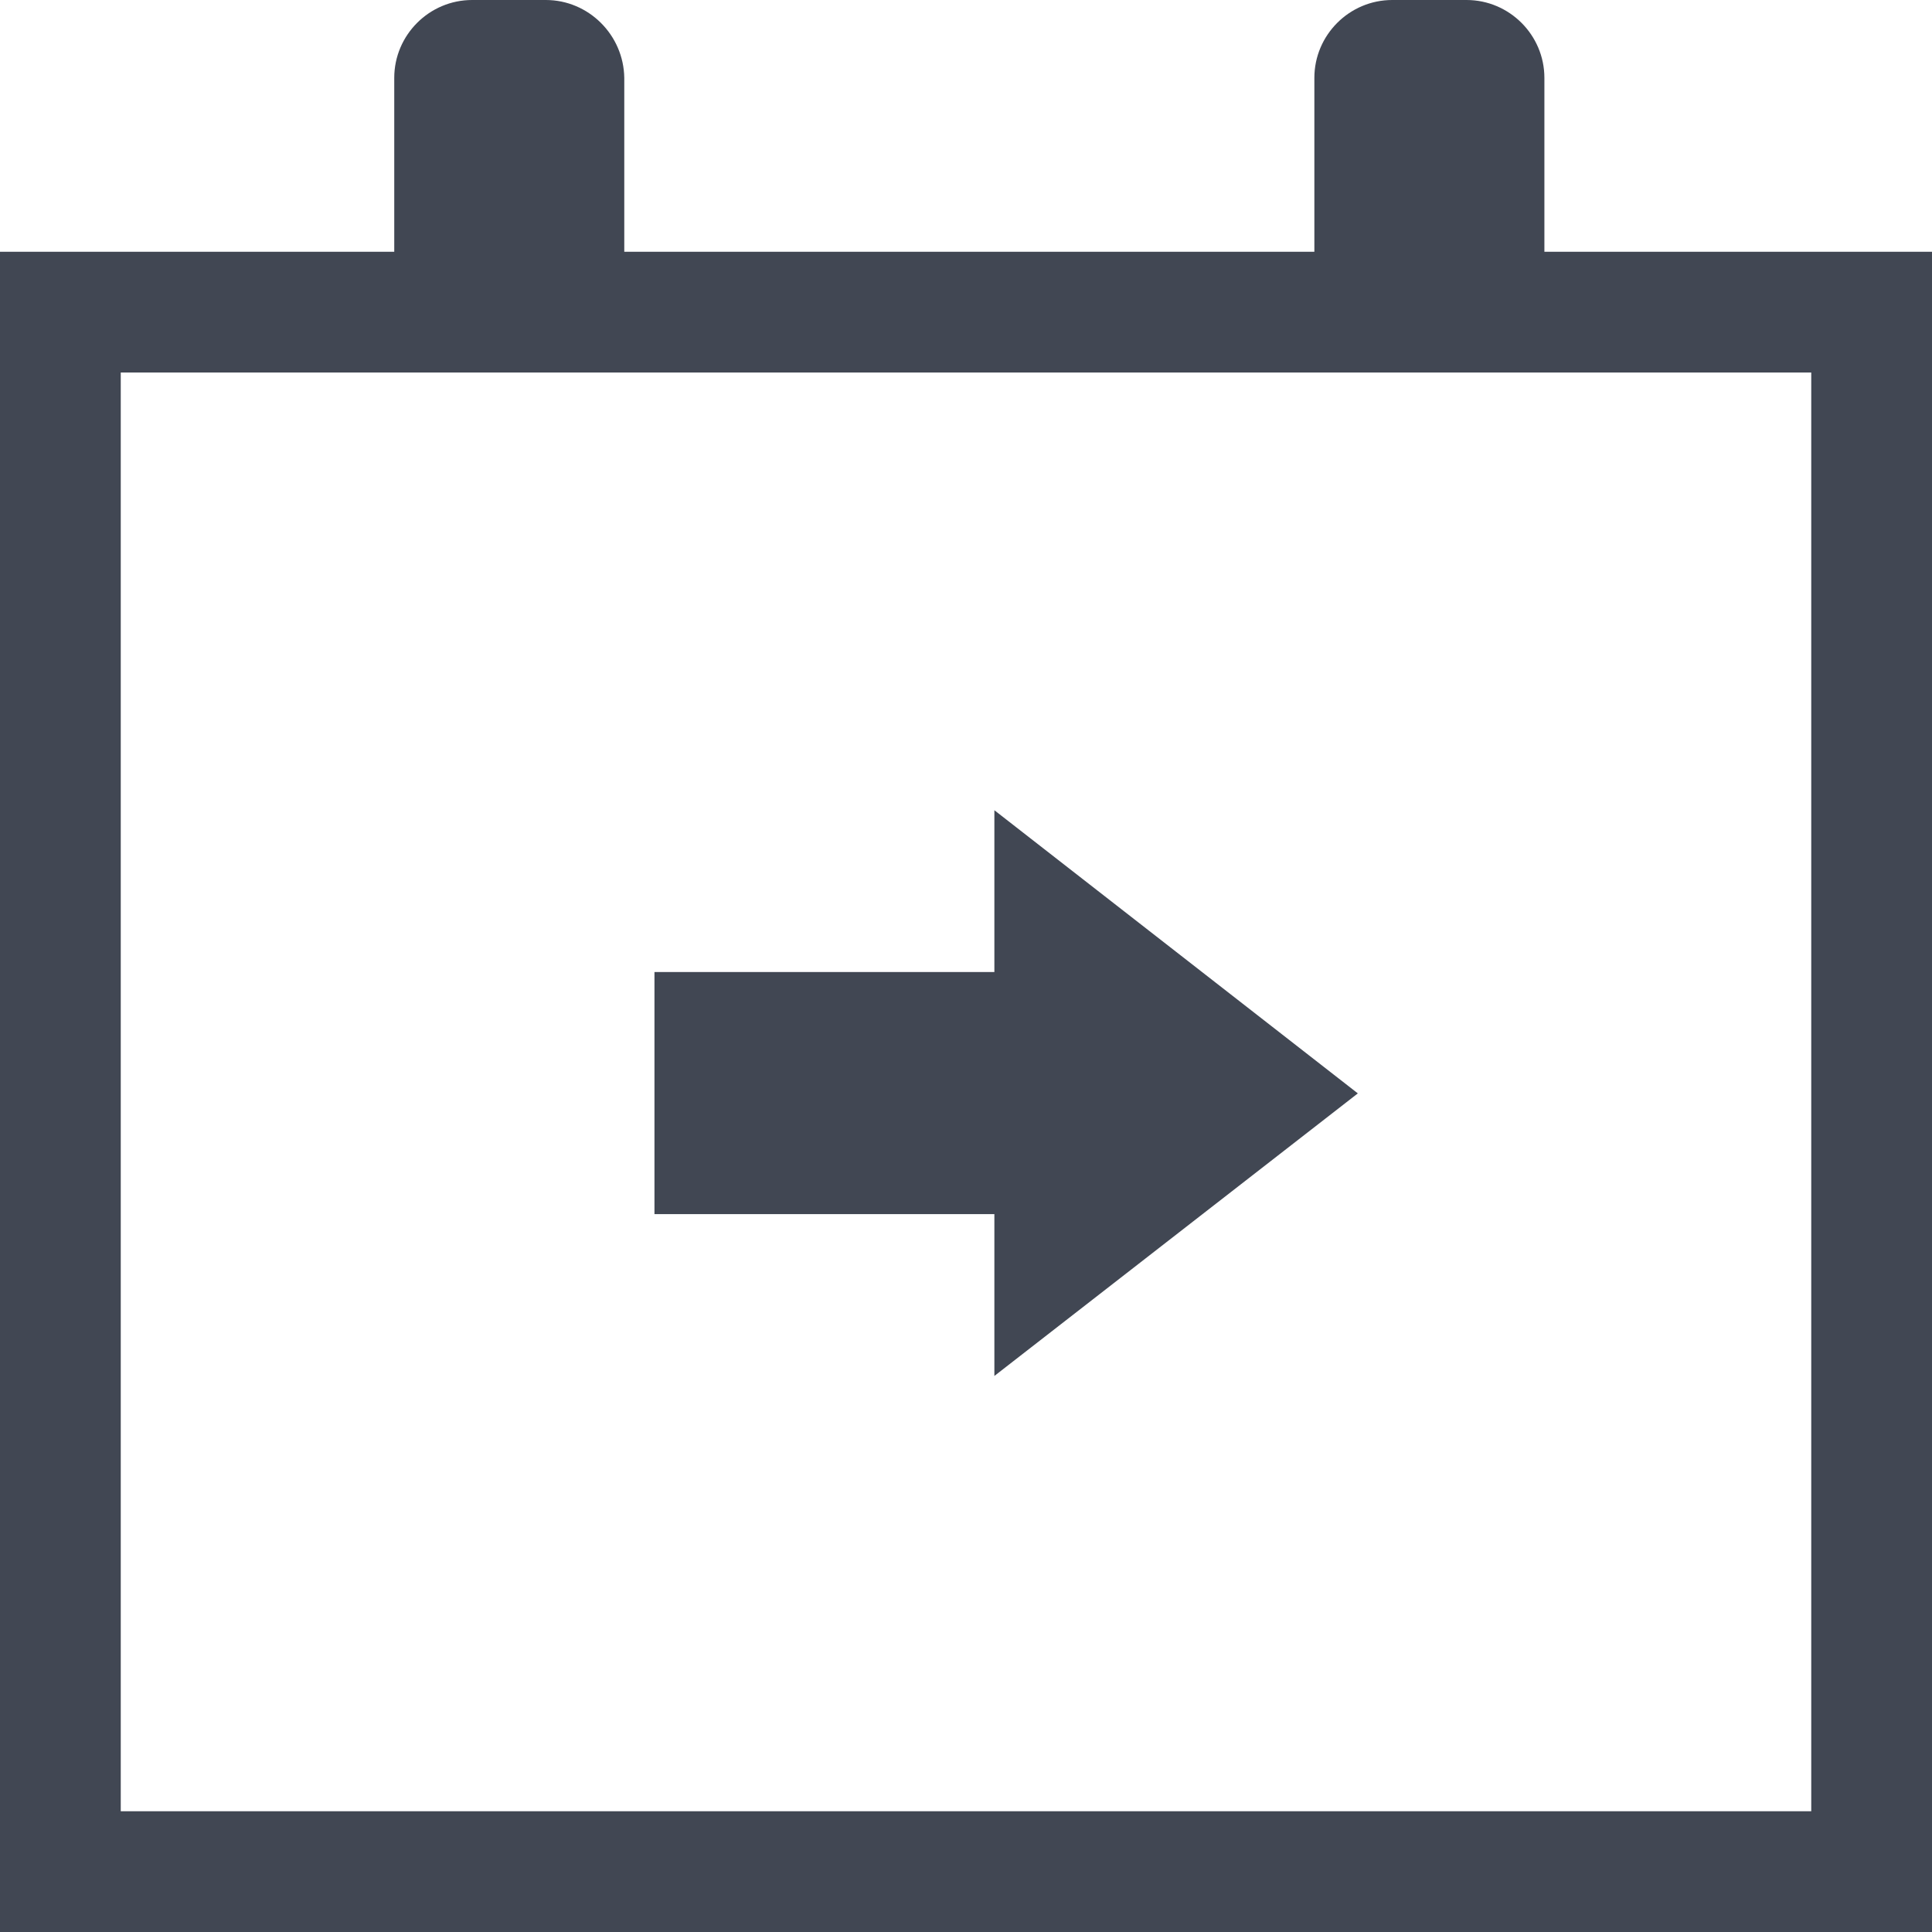 <?xml version="1.0" ?><!DOCTYPE svg  PUBLIC '-//W3C//DTD SVG 1.1//EN'  'http://www.w3.org/Graphics/SVG/1.1/DTD/svg11.dtd'><svg enable-background="new 0 0 32 32" version="1.1" viewBox="0 0 32 32" xml:space="preserve" xmlns="http://www.w3.org/2000/svg" xmlns:xlink="http://www.w3.org/1999/xlink"><g id="outline"><g><polygon fill="#414753" points="16.47,16.1 16.47,13.42 22.49,18.11 16.47,22.79 16.47,20.11 10.84,20.11 10.84,16.1   "/></g><g><g><path d="M9.04,0H7.82C7.11,0,6.53,0.58,6.53,1.29V4.6c0,0.71,0.58,1.29,1.29,1.29h1.23     c0.71,0,1.29-0.58,1.29-1.29V1.29C10.33,0.58,9.75,0,9.04,0L9.04,0z" fill="#414753"/></g><g><path d="M24.29,0h-1.23c-0.71,0-1.29,0.58-1.29,1.29V4.6c0,0.71,0.58,1.29,1.29,1.29h1.23     c0.71,0,1.29-0.58,1.29-1.29V1.29C25.58,0.58,25,0,24.29,0L24.29,0z" fill="#414753"/></g><g><path d="M30,6.17V30H2V6.17H30 M32,4.17H0V32h32V4.17L32,4.17z" fill="#414753"/></g></g></g></svg>